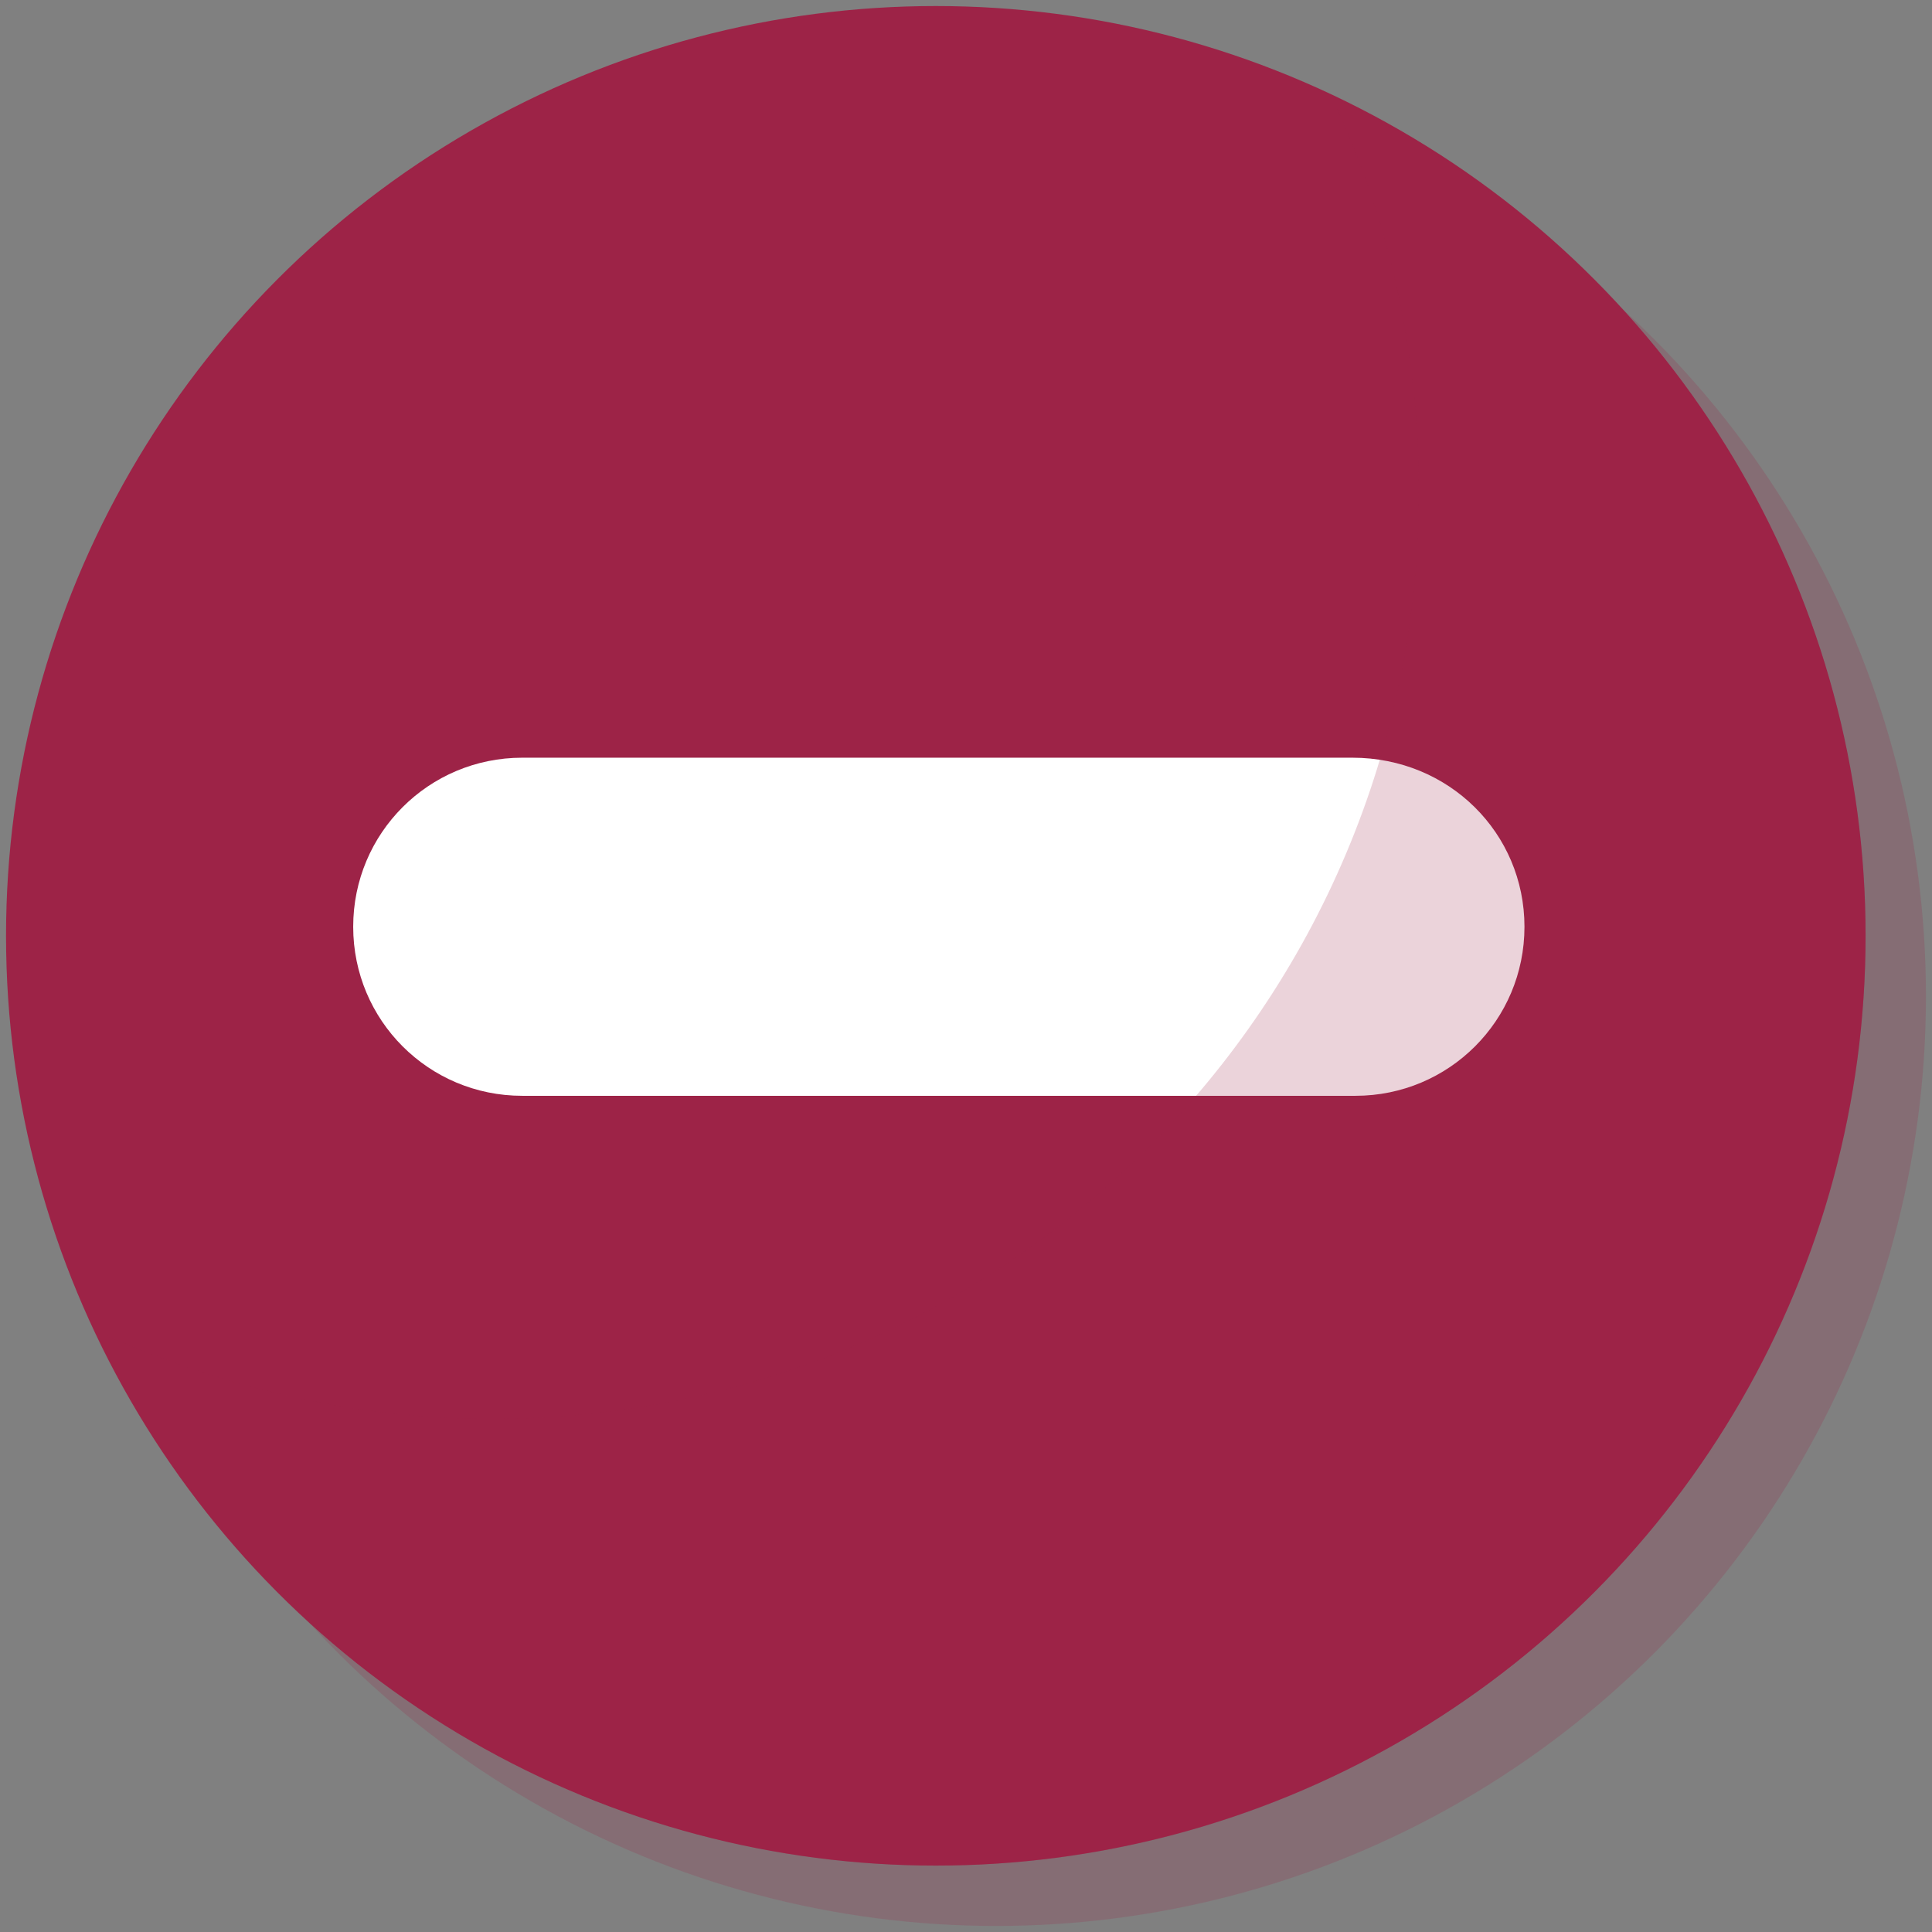<svg version="1.0" xmlns="http://www.w3.org/2000/svg" viewBox="0 0 64 64">
    <rect x="0" y="0" width="64" height="64" fill="#808080" stroke="none"/>
    <circle opacity=".2" fill="#9D2347" cx="33" cy="33" r="30.8"/>
    <circle fill="#9D2347" cx="31" cy="31" r="30.8"/>
    <path fill="#9D2347" d="M52.2 32.5c0 3.1-2.5 5.6-5.6 5.6H19.1c-3.1 0-5.6-2.5-5.6-5.6 0-3.1 2.5-5.6 5.6-5.6h27.5c3.1 0 5.6 2.5 5.6 5.6z"/>
    <path fill="#FFF" d="M50.5 30.7c0 3.1-2.5 5.6-5.6 5.6H17.3c-3.1 0-5.6-2.5-5.6-5.6 0-3.1 2.5-5.6 5.6-5.6h27.5c3.2 0 5.7 2.5 5.7 5.6z"/>
    <path opacity=".2" fill="#9D2347" d="M44.1 3.2c1.9 4 2.9 8.4 2.9 13.1C47 33.3 33.3 47 16.3 47c-4.7 0-9.1-1.1-13.1-2.9C8.1 54.5 18.7 61.8 31 61.8 48 61.8 61.8 48 61.8 31c0-12.3-7.3-22.9-17.7-27.8z"/>
</svg>
